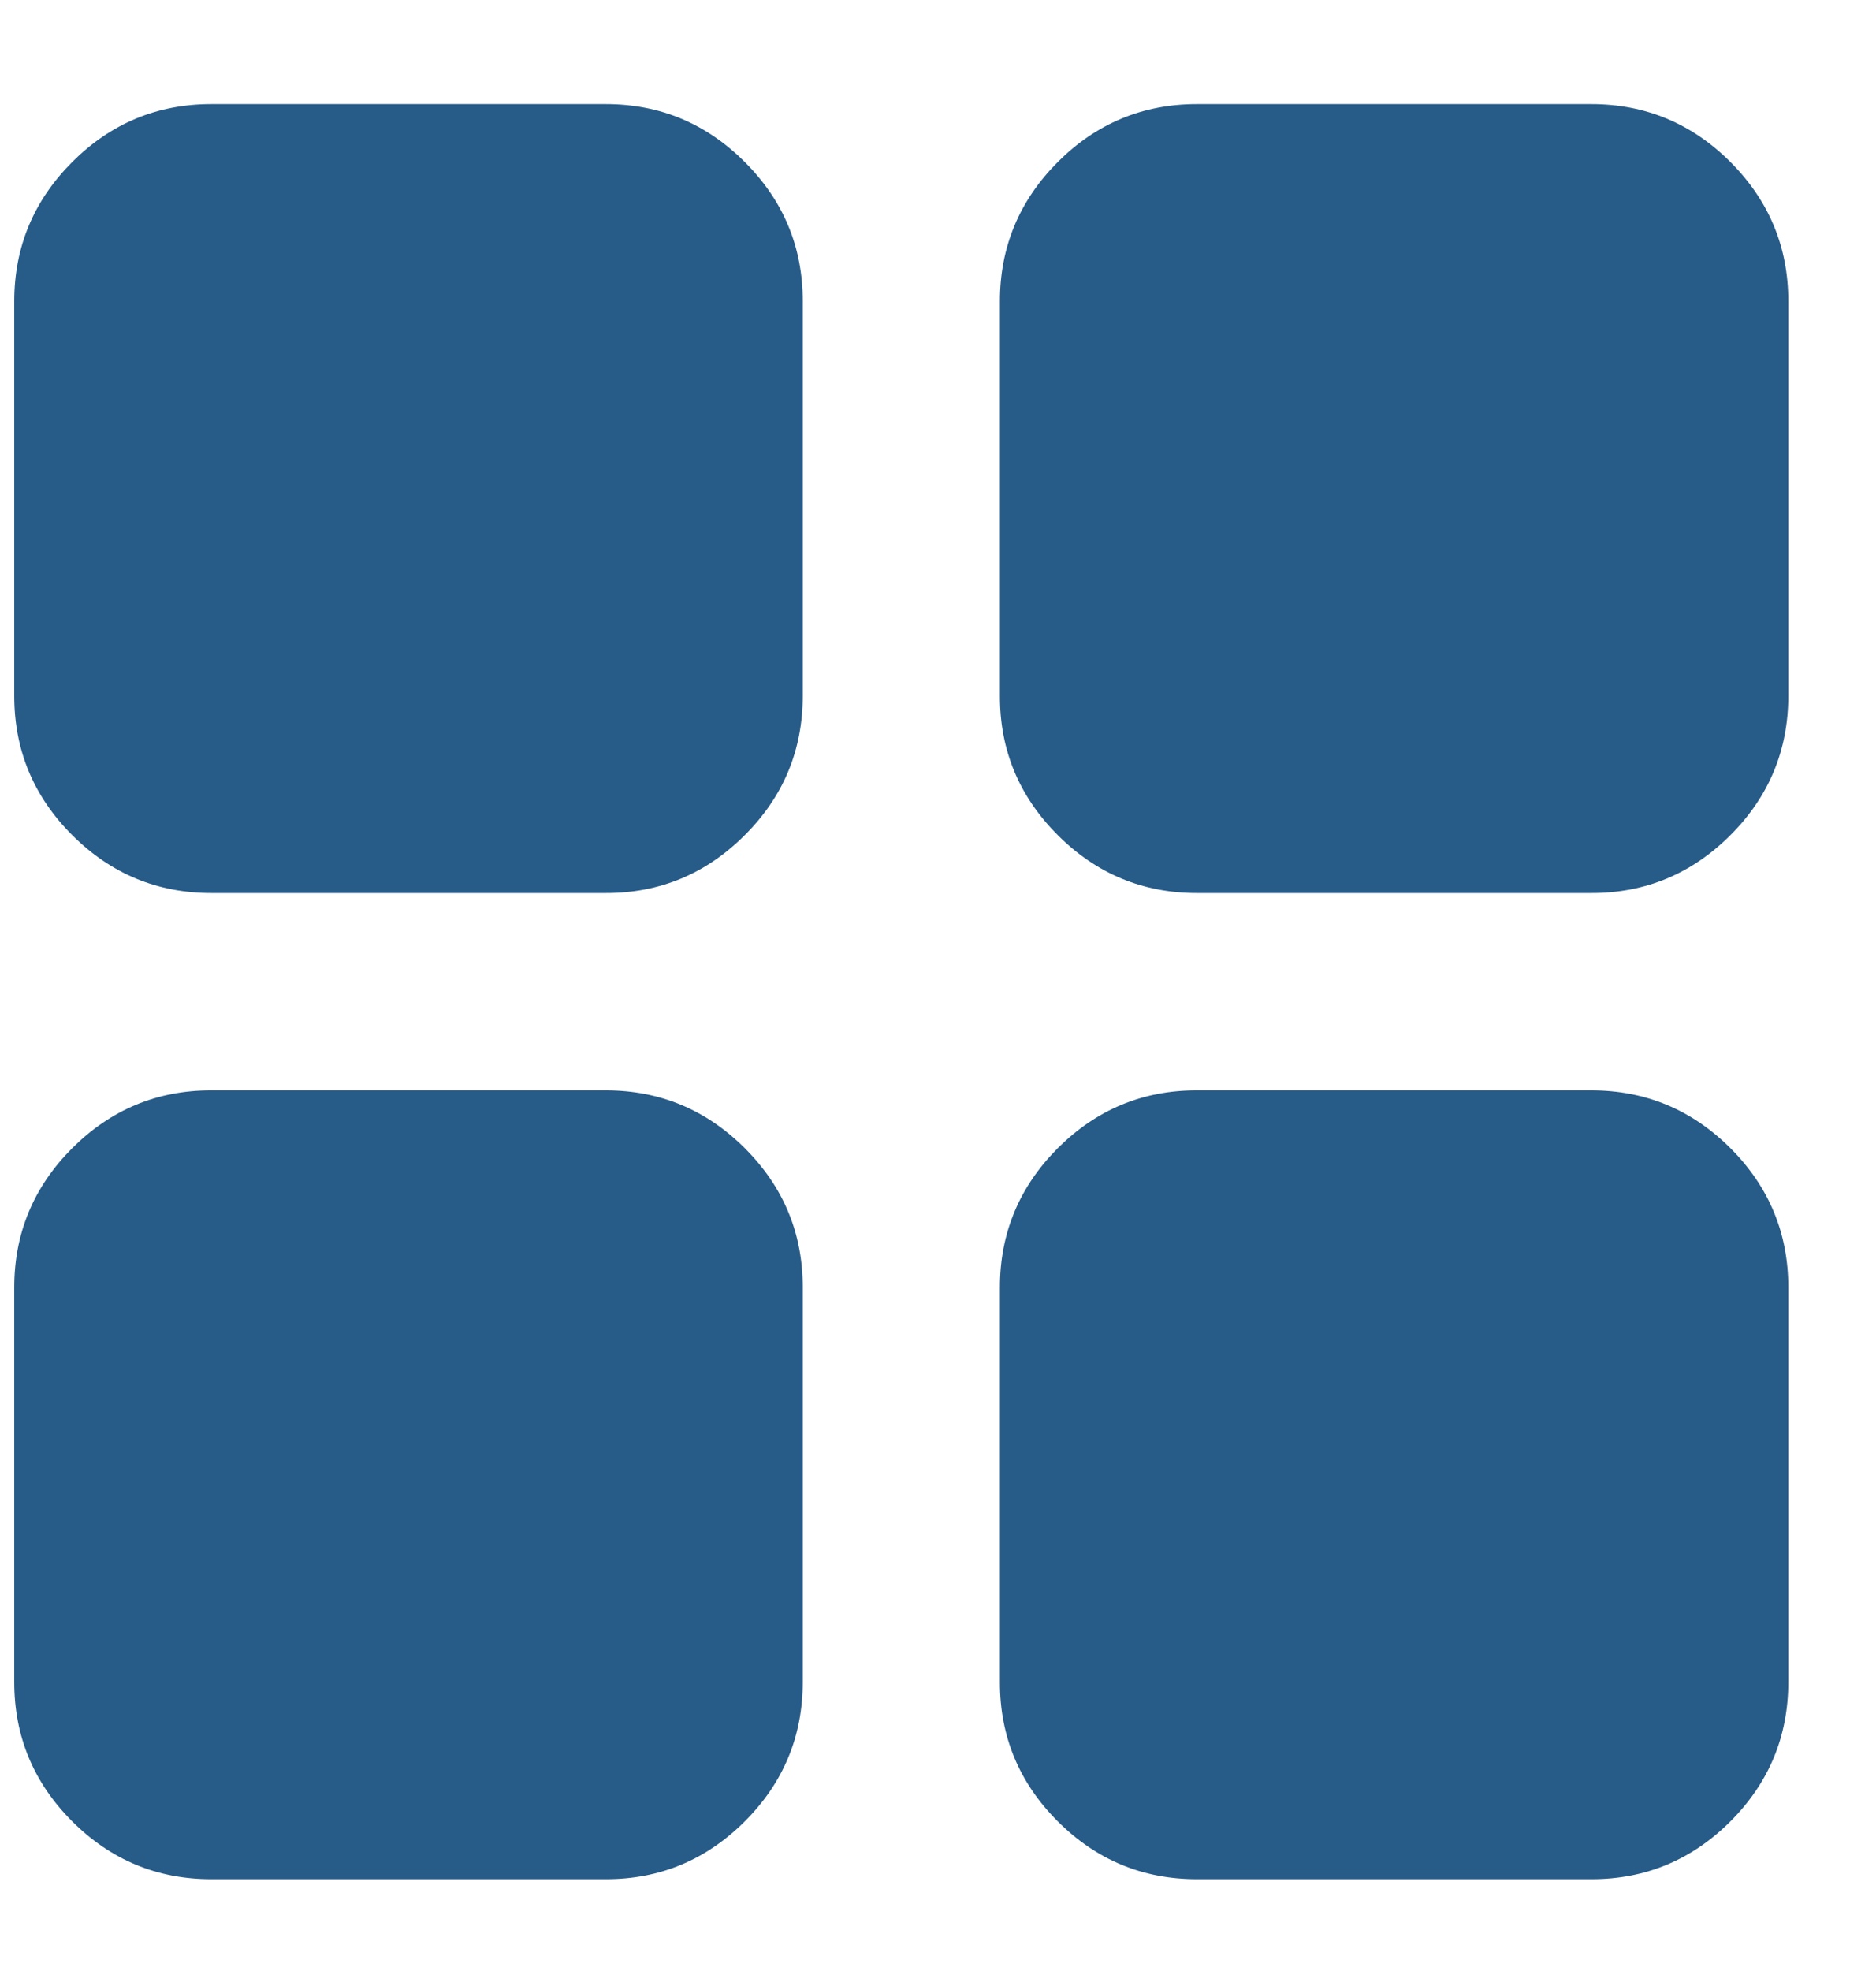 <svg width="20" height="21" viewBox="0 0 20 21" fill="none" xmlns="http://www.w3.org/2000/svg">
<g clip-path="url(#clip0_266_24354)">
<path d="M2.254 9.515C1.676 9.515 1.181 9.309 0.769 8.897C0.357 8.485 0.152 7.991 0.152 7.414V3.211C0.152 2.633 0.358 2.138 0.77 1.726C1.182 1.314 1.677 1.109 2.254 1.109H6.457C7.035 1.109 7.529 1.315 7.941 1.727C8.353 2.139 8.559 2.634 8.558 3.211V7.414C8.558 7.992 8.352 8.487 7.94 8.898C7.528 9.31 7.034 9.516 6.457 9.515H2.254ZM2.254 20.022C1.676 20.022 1.181 19.817 0.769 19.405C0.357 18.993 0.152 18.498 0.152 17.921V13.718C0.152 13.14 0.358 12.645 0.77 12.233C1.182 11.822 1.677 11.616 2.254 11.617H6.457C7.035 11.617 7.529 11.823 7.941 12.234C8.353 12.646 8.559 13.141 8.558 13.718V17.921C8.558 18.499 8.352 18.994 7.94 19.406C7.528 19.817 7.034 20.023 6.457 20.022H2.254ZM12.761 9.515C12.183 9.515 11.688 9.309 11.276 8.897C10.864 8.485 10.659 7.991 10.66 7.414V3.211C10.66 2.633 10.866 2.138 11.277 1.726C11.689 1.314 12.184 1.109 12.761 1.109H16.964C17.542 1.109 18.037 1.315 18.449 1.727C18.86 2.139 19.066 2.634 19.065 3.211V7.414C19.065 7.992 18.859 8.487 18.448 8.898C18.036 9.31 17.541 9.516 16.964 9.515H12.761ZM12.761 20.022C12.183 20.022 11.688 19.817 11.276 19.405C10.864 18.993 10.659 18.498 10.66 17.921V13.718C10.66 13.14 10.866 12.645 11.277 12.233C11.689 11.822 12.184 11.616 12.761 11.617H16.964C17.542 11.617 18.037 11.823 18.449 12.234C18.86 12.646 19.066 13.141 19.065 13.718V17.921C19.065 18.499 18.859 18.994 18.448 19.406C18.036 19.817 17.541 20.023 16.964 20.022H12.761Z" fill="#275B88"/>
</g>
<defs>
<clipPath id="clip0_266_24354">
<rect width="20" height="20" fill="white" transform="translate(0 0.5)"/>
</clipPath>
</defs>
</svg>
